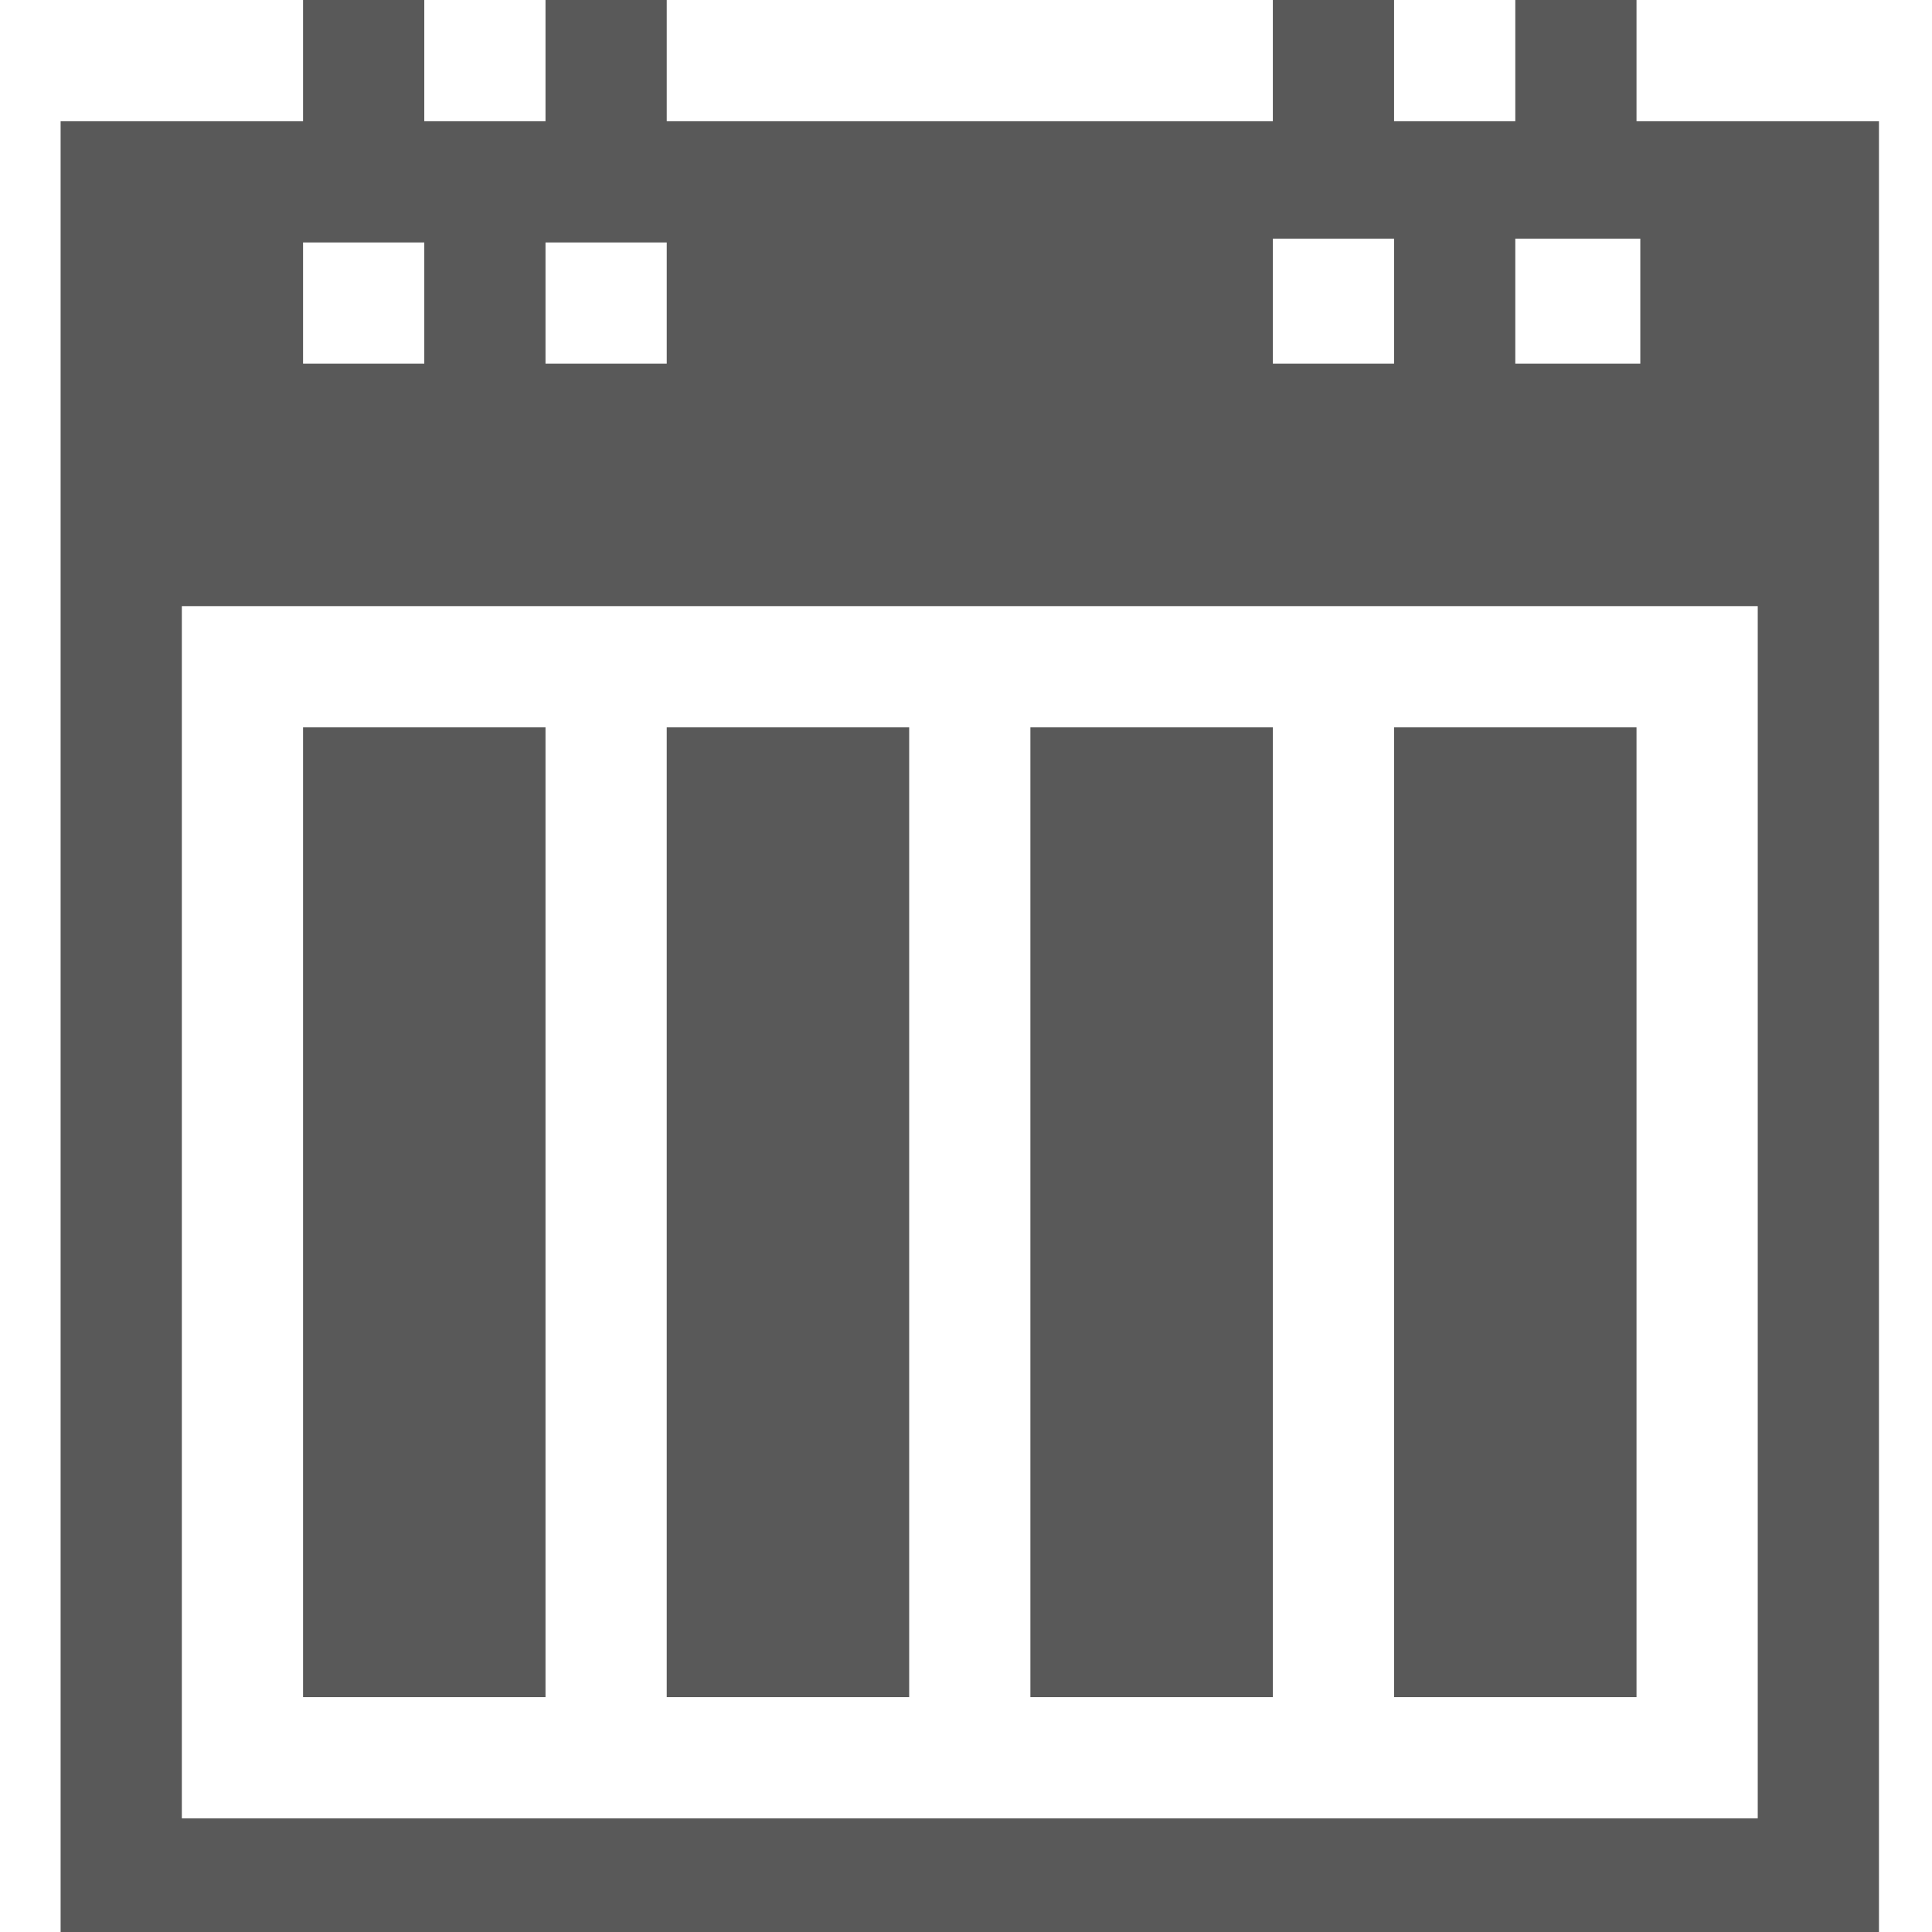 <svg xmlns="http://www.w3.org/2000/svg" version="1.1" xmlns:xlink="http://www.w3.org/1999/xlink" viewBox="0 0 510 510" preserveAspectRatio="xMidYMid">
                    <defs><style>.cls-1{fill:#595959;}</style></defs>
                    <title>quarter</title>
                    <g id="Layer_2" data-name="Layer 2"><g id="quarter">
                    <path class="cls-1" d="M16 32h64V0h32v32h32V0h32v32h160V0h32v32h32V0h32v32h64v480H16V32zm32 128v320h416V160H48zm192 288h-64V192h64v256zm128-256h64v256h-64V192zm-32 256h-64V192h64v256zM80 192h64v256H80V192zm320-96h33V63h-33v33zm-32-33h-32v33h32V63zM144 96h32V64h-32v32zm-64 0h32V64H80v32z"></path>
                    </g></g>
                    </svg>